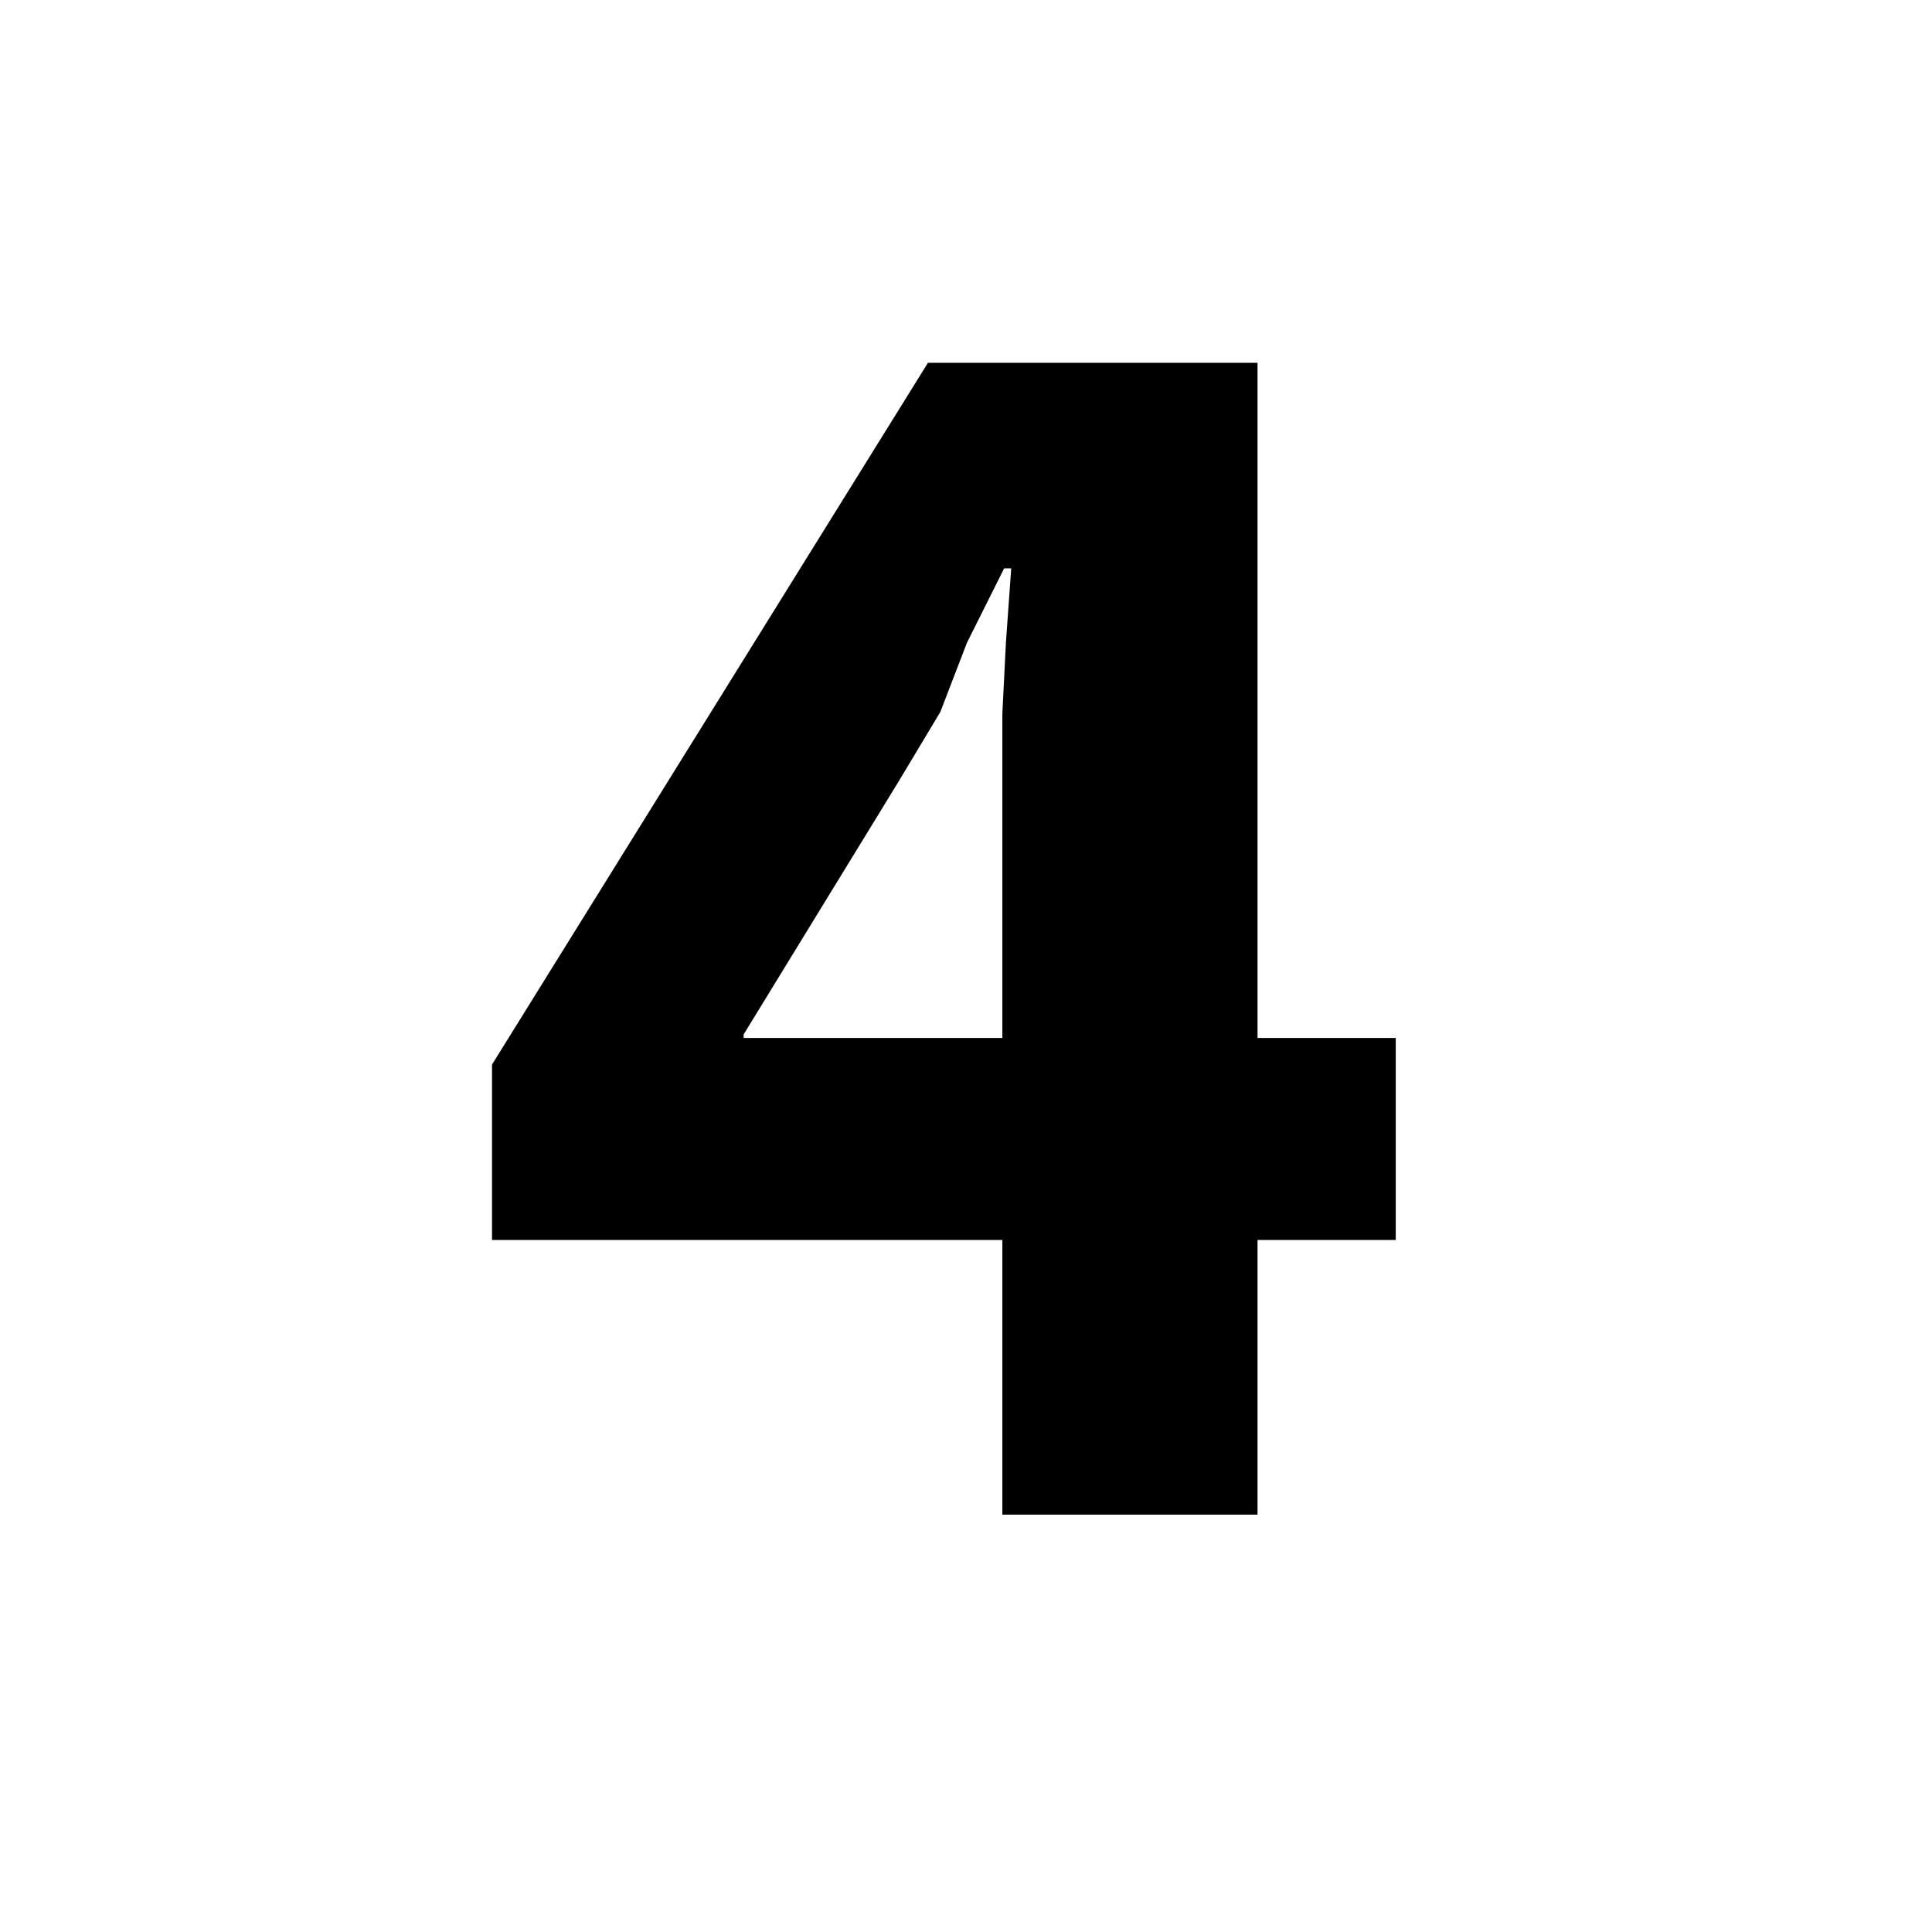 <?xml version="1.0"?>
<svg width="283.464" height="283.465" xmlns="http://www.w3.org/2000/svg">
 <g>
  <title>Layer 1</title>
  <polygon points="184.506,222.23 184.506,181.932 204.786,181.932 204.786,152.292 184.506,152.292 184.506,53.234 136.147,53.234 72.188,156.192 72.188,181.932 147.067,181.932 147.067,222.23 184.506,222.23 184.506,222.23 109.107,152.292 109.107,151.772 131.727,114.853 137.967,104.453 141.867,94.313 147.327,83.394 148.367,83.394 147.586,94.313 147.067,104.713 147.067,114.853 147.067,152.292 109.107,152.292 " fill="#000000" id="polygon14"/>
 </g>
</svg>